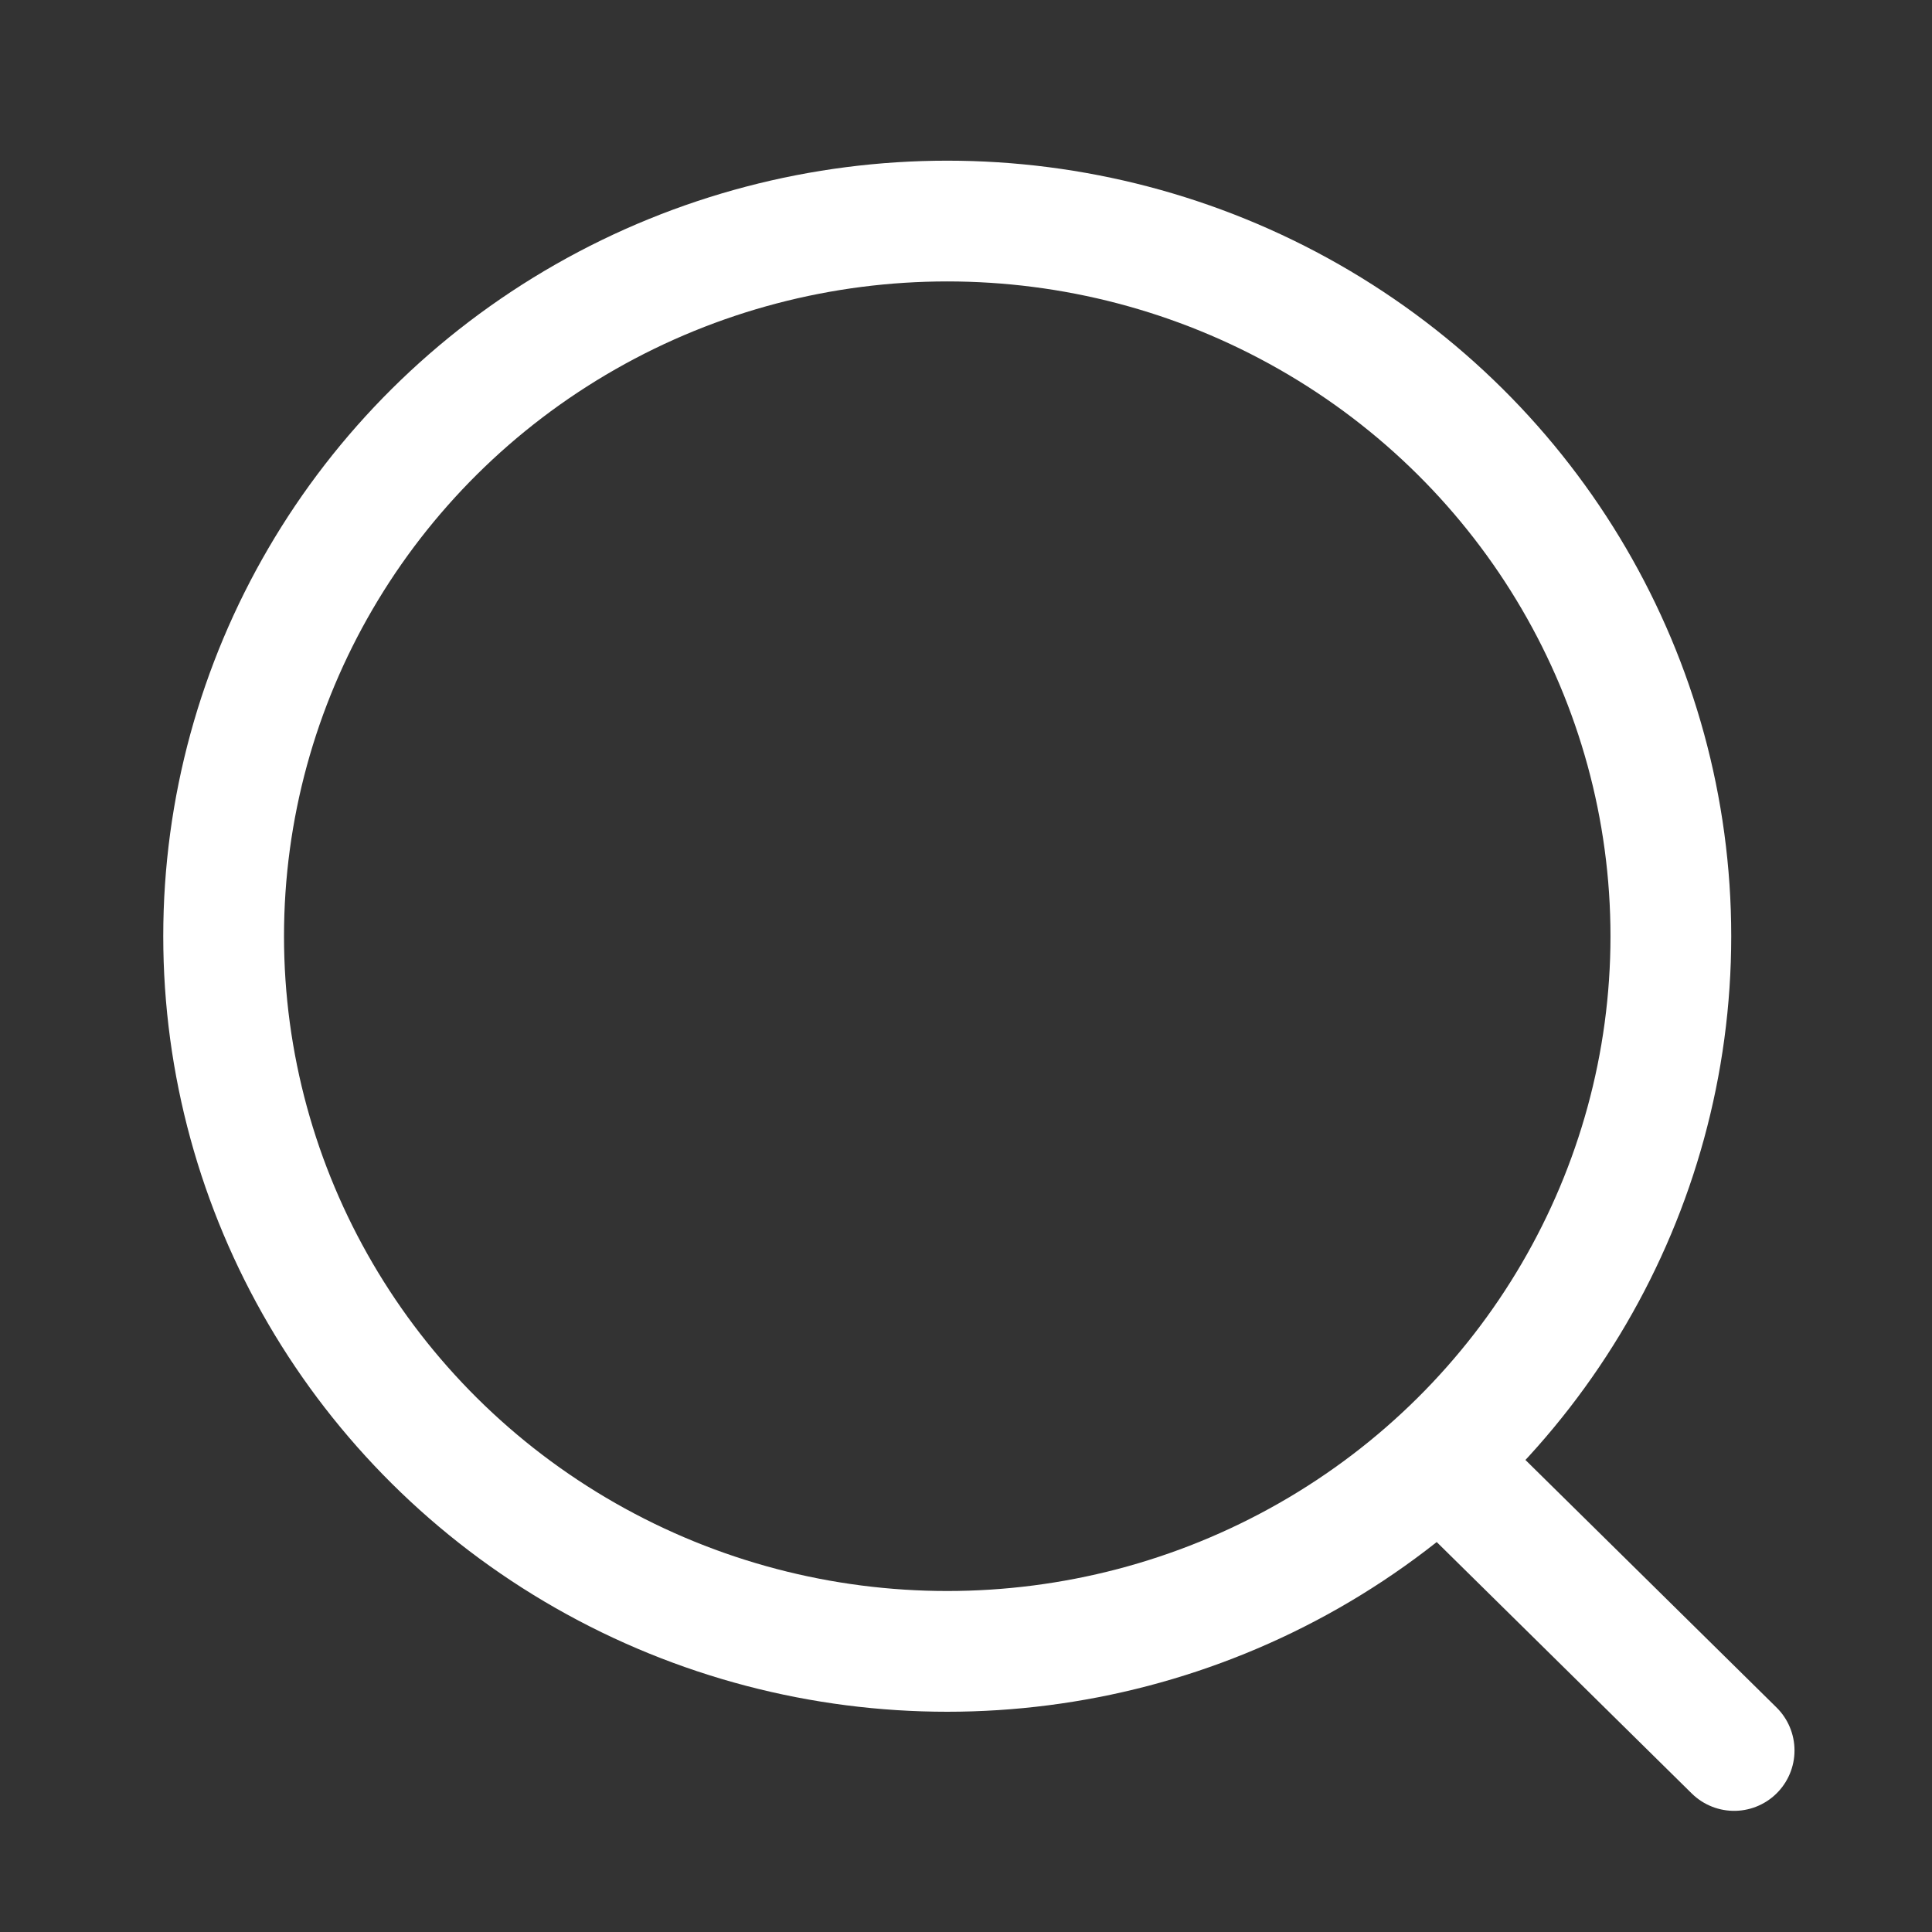 <svg width="24" height="24" viewBox="0 0 24 24" fill="none" xmlns="http://www.w3.org/2000/svg">
<rect x="0" y="0" width="24" height="24" fill="#333333" stroke="none"/>
<ellipse cx="11.767" cy="11.63" rx="8.989" ry="8.884" stroke="white" stroke-width="1.5" stroke-linecap="round" stroke-linejoin="round"/>
<path d="M18.018 18.271L21.542 21.745" stroke="white" stroke-width="1.5" stroke-linecap="round" stroke-linejoin="round"/>
</svg>
